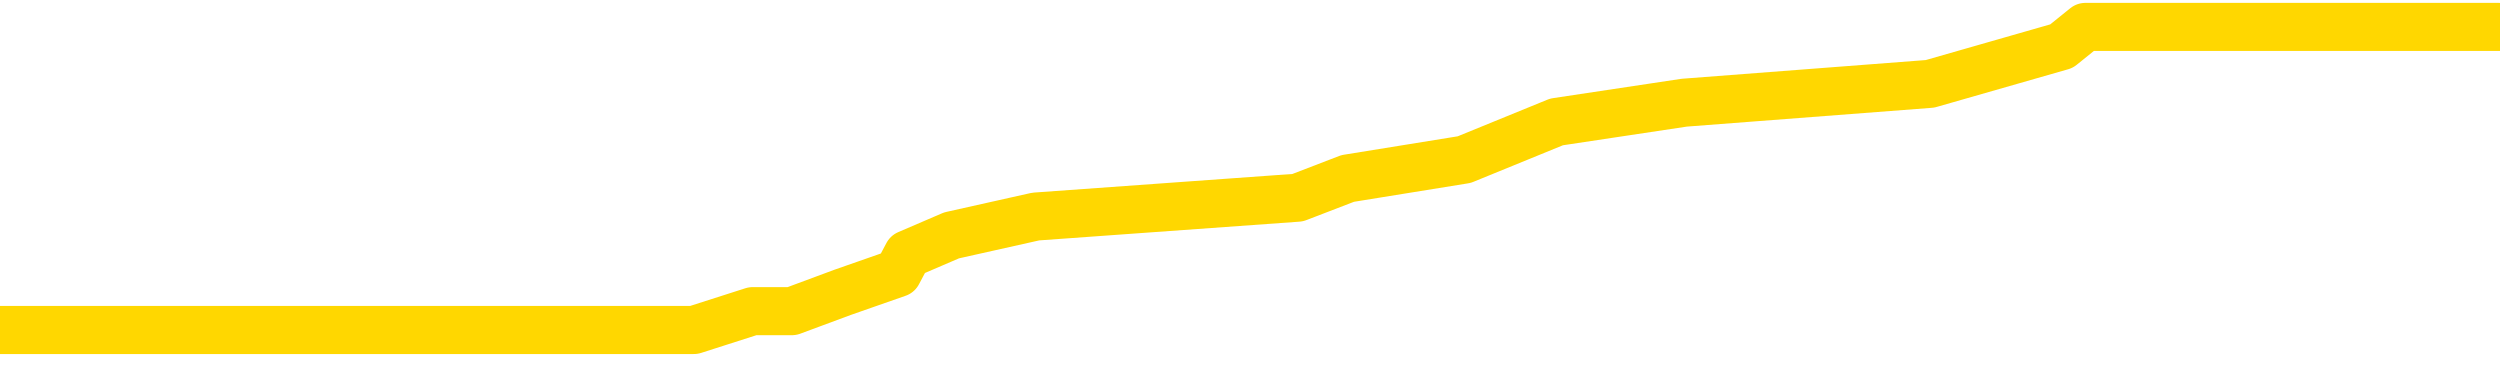 <svg xmlns="http://www.w3.org/2000/svg" version="1.1" viewBox="0 0 6500 1000">
	<path fill="none" stroke="gold" stroke-width="125" stroke-linecap="round" stroke-linejoin="round" d="M0 46205  L-223935 46205 L-223751 46156 L-223261 46058 L-222967 46008 L-222656 45910 L-222421 45861 L-222368 45762 L-222309 45664 L-222155 45614 L-222115 45516 L-221982 45467 L-221690 45418 L-221149 45418 L-220539 45368 L-220491 45368 L-219851 45319 L-219818 45319 L-219292 45319 L-219159 45270 L-218769 45171 L-218441 45073 L-218324 44974 L-218113 44876 L-217396 44876 L-216826 44827 L-216719 44827 L-216544 44777 L-216323 44679 L-215921 44630 L-215895 44531 L-214968 44433 L-214880 44334 L-214798 44236 L-214728 44137 L-214430 44088 L-214278 43990 L-212388 44039 L-212287 44039 L-212025 44039 L-211731 44088 L-211590 43990 L-211341 43990 L-211306 43940 L-211147 43891 L-210684 43793 L-210431 43743 L-210218 43645 L-209967 43596 L-209618 43547 L-208691 43448 L-208597 43350 L-208186 43300 L-207016 43202 L-205827 43153 L-205734 43054 L-205707 42956 L-205441 42857 L-205142 42759 L-205013 42660 L-204976 42562 L-204161 42562 L-203777 42611 L-202717 42660 L-202655 42660 L-202390 43645 L-201919 44580 L-201727 45516 L-201463 46451 L-201126 46402 L-200990 46353 L-200535 46304 L-199792 46255 L-199774 46205 L-199609 46107 L-199541 46107 L-199025 46058 L-197996 46058 L-197800 46008 L-197311 45959 L-196949 45910 L-196541 45910 L-196155 45959 L-194451 45959 L-194353 45959 L-194282 45959 L-194220 45959 L-194036 45910 L-193699 45910 L-193059 45861 L-192982 45811 L-192921 45811 L-192734 45762 L-192654 45762 L-192477 45713 L-192458 45664 L-192228 45664 L-191840 45614 L-190952 45614 L-190912 45565 L-190824 45516 L-190797 45418 L-189789 45368 L-189639 45270 L-189615 45221 L-189482 45171 L-189442 45122 L-188184 45073 L-188126 45073 L-187586 45024 L-187534 45024 L-187487 45024 L-187092 44974 L-186952 44925 L-186752 44876 L-186606 44876 L-186441 44876 L-186165 44925 L-185806 44925 L-185253 44876 L-184608 44827 L-184350 44728 L-184196 44679 L-183795 44630 L-183755 44580 L-183634 44531 L-183572 44580 L-183558 44580 L-183465 44580 L-183172 44531 L-183020 44334 L-182690 44236 L-182612 44137 L-182536 44088 L-182309 43940 L-182243 43842 L-182015 43743 L-181963 43645 L-181798 43596 L-180792 43547 L-180609 43497 L-180058 43448 L-179665 43350 L-179268 43300 L-178417 43202 L-178339 43153 L-177760 43103 L-177319 43103 L-177078 43054 L-176920 43054 L-176520 42956 L-176499 42956 L-176054 42906 L-175649 42857 L-175513 42759 L-175338 42660 L-175201 42562 L-174951 42463 L-173951 42414 L-173869 42365 L-173734 42316 L-173695 42266 L-172805 42217 L-172590 42168 L-172146 42119 L-172029 42069 L-171972 42020 L-171296 42020 L-171195 41971 L-171167 41971 L-169825 41922 L-169419 41872 L-169380 41823 L-168451 41774 L-168353 41725 L-168220 41676 L-167816 41626 L-167790 41577 L-167697 41528 L-167481 41479 L-167069 41380 L-165916 41282 L-165624 41183 L-165596 41085 L-164987 41035 L-164737 40937 L-164718 40888 L-163788 40838 L-163737 40740 L-163614 40691 L-163597 40592 L-163441 40543 L-163266 40445 L-163129 40395 L-163073 40346 L-162965 40297 L-162880 40248 L-162646 40198 L-162571 40149 L-162263 40100 L-162145 40051 L-161975 40001 L-161884 39952 L-161781 39952 L-161758 39903 L-161681 39903 L-161583 39805 L-161216 39755 L-161112 39706 L-160608 39657 L-160156 39608 L-160118 39558 L-160094 39509 L-160053 39460 L-159925 39411 L-159824 39361 L-159382 39312 L-159100 39263 L-158508 39214 L-158377 39164 L-158103 39066 L-157950 39017 L-157797 38967 L-157712 38869 L-157634 38820 L-157448 38771 L-157398 38771 L-157370 38721 L-157291 38672 L-157267 38623 L-156984 38524 L-156380 38426 L-155385 38377 L-155087 38327 L-154353 38278 L-154108 38229 L-154019 38180 L-153441 38130 L-152743 38081 L-151991 38032 L-151672 37983 L-151289 37884 L-151212 37835 L-150578 37786 L-150392 37737 L-150304 37737 L-150175 37737 L-149862 37687 L-149813 37638 L-149671 37589 L-149649 37540 L-148681 37490 L-148136 37441 L-147658 37441 L-147597 37441 L-147273 37441 L-147252 37392 L-147189 37392 L-146979 37343 L-146902 37293 L-146848 37244 L-146825 37195 L-146786 37146 L-146770 37096 L-146013 37047 L-145996 36998 L-145197 36949 L-145044 36900 L-144139 36850 L-143633 36801 L-143404 36703 L-143362 36703 L-143247 36653 L-143071 36604 L-142316 36653 L-142181 36604 L-142017 36555 L-141699 36506 L-141523 36407 L-140501 36309 L-140478 36210 L-140227 36161 L-140014 36063 L-139380 36013 L-139142 35915 L-139109 35816 L-138931 35718 L-138851 35619 L-138761 35570 L-138697 35472 L-138256 35373 L-138233 35324 L-137692 35275 L-137436 35225 L-136941 35176 L-136064 35127 L-136027 35078 L-135975 35029 L-135934 34979 L-135816 34930 L-135540 34881 L-135333 34782 L-135136 34684 L-135112 34585 L-135062 34487 L-135023 34438 L-134945 34388 L-134348 34290 L-134287 34241 L-134184 34192 L-134030 34142 L-133398 34093 L-132717 34044 L-132414 33945 L-132068 33896 L-131870 33847 L-131822 33748 L-131501 33699 L-130874 33650 L-130727 33601 L-130691 33551 L-130633 33502 L-130556 33404 L-130315 33404 L-130227 33354 L-130133 33305 L-129839 33256 L-129705 33207 L-129644 33158 L-129607 33059 L-129335 33059 L-128329 33010 L-128154 32961 L-128103 32961 L-127810 32911 L-127618 32813 L-127285 32764 L-126778 32714 L-126216 32616 L-126201 32517 L-126185 32468 L-126084 32370 L-125970 32271 L-125930 32173 L-125893 32124 L-125827 32124 L-125799 32074 L-125660 32124 L-125367 32124 L-125317 32124 L-125212 32124 L-124948 32074 L-124483 32025 L-124338 32025 L-124284 31927 L-124227 31877 L-124036 31828 L-123670 31779 L-123456 31779 L-123261 31779 L-123203 31779 L-123144 31680 L-122990 31631 L-122721 31582 L-122291 31828 L-122275 31828 L-122198 31779 L-122134 31730 L-122005 31385 L-121981 31336 L-121697 31287 L-121649 31237 L-121595 31188 L-121132 31139 L-121094 31139 L-121053 31090 L-120863 31040 L-120382 30991 L-119895 30942 L-119879 30893 L-119841 30843 L-119584 30794 L-119507 30696 L-119277 30646 L-119261 30548 L-118967 30450 L-118524 30400 L-118077 30351 L-117573 30302 L-117419 30253 L-117132 30203 L-117092 30105 L-116761 30056 L-116539 30006 L-116022 29908 L-115946 29859 L-115699 29760 L-115504 29662 L-115444 29612 L-114668 29563 L-114594 29563 L-114363 29514 L-114347 29514 L-114285 29465 L-114089 29416 L-113625 29416 L-113602 29366 L-113472 29366 L-112171 29366 L-112155 29366 L-112077 29317 L-111984 29317 L-111767 29317 L-111614 29268 L-111436 29317 L-111382 29366 L-111095 29416 L-111055 29416 L-110686 29416 L-110246 29416 L-110063 29416 L-109741 29366 L-109446 29366 L-109000 29268 L-108929 29219 L-108466 29120 L-108028 29071 L-107846 29022 L-106392 28923 L-106260 28874 L-105803 28775 L-105577 28726 L-105191 28628 L-104674 28529 L-103720 28431 L-102926 28332 L-102251 28283 L-101826 28185 L-101515 28135 L-101285 27988 L-100601 27840 L-100588 27692 L-100378 27495 L-100356 27446 L-100182 27348 L-99232 27298 L-98964 27200 L-98149 27151 L-97838 27052 L-97801 27003 L-97743 26904 L-97127 26855 L-96489 26757 L-94863 26708 L-94189 26658 L-93547 26658 L-93469 26658 L-93413 26658 L-93377 26658 L-93349 26609 L-93237 26511 L-93219 26461 L-93196 26412 L-93043 26363 L-92989 26264 L-92911 26215 L-92792 26166 L-92694 26117 L-92577 26067 L-92307 25969 L-92038 25920 L-92020 25821 L-91820 25772 L-91674 25674 L-91447 25624 L-91313 25575 L-91004 25526 L-90944 25477 L-90591 25378 L-90242 25329 L-90141 25280 L-90077 25181 L-90017 25132 L-89633 25033 L-89252 24984 L-89148 24935 L-88887 24886 L-88616 24787 L-88457 24738 L-88424 24689 L-88363 24640 L-88221 24590 L-88037 24541 L-87993 24492 L-87705 24492 L-87689 24443 L-87455 24443 L-87394 24393 L-87356 24393 L-86776 24344 L-86643 24295 L-86619 24098 L-86601 23753 L-86584 23359 L-86567 22966 L-86543 22572 L-86527 22276 L-86506 21932 L-86489 21587 L-86466 21390 L-86449 21193 L-86428 21045 L-86411 20947 L-86362 20799 L-86290 20651 L-86255 20405 L-86231 20208 L-86195 20011 L-86154 19814 L-86117 19716 L-86101 19519 L-86077 19371 L-86040 19273 L-86023 19125 L-86000 19027 L-85982 18928 L-85964 18830 L-85948 18731 L-85919 18583 L-85893 18436 L-85847 18387 L-85831 18288 L-85789 18239 L-85741 18140 L-85670 18042 L-85655 17943 L-85639 17845 L-85577 17796 L-85537 17746 L-85498 17697 L-85332 17648 L-85267 17599 L-85251 17549 L-85207 17451 L-85148 17402 L-84936 17353 L-84902 17303 L-84860 17254 L-84782 17205 L-84245 17156 L-84166 17106 L-84062 17008 L-83973 16959 L-83797 16909 L-83447 16860 L-83291 16811 L-82853 16762 L-82696 16712 L-82566 16663 L-81863 16565 L-81661 16516 L-80701 16417 L-80218 16368 L-80119 16368 L-80027 16319 L-79782 16269 L-79709 16220 L-79266 16122 L-79170 16072 L-79155 16023 L-79139 15974 L-79114 15925 L-78648 15875 L-78431 15826 L-78292 15777 L-77998 15728 L-77909 15678 L-77868 15629 L-77838 15580 L-77666 15531 L-77607 15482 L-77530 15432 L-77450 15383 L-77380 15383 L-77071 15334 L-76986 15285 L-76772 15235 L-76737 15186 L-76053 15137 L-75955 15088 L-75749 15038 L-75703 14989 L-75425 14940 L-75362 14891 L-75345 14792 L-75267 14743 L-74959 14645 L-74935 14595 L-74881 14497 L-74858 14448 L-74736 14398 L-74600 14300 L-74356 14251 L-74230 14251 L-73583 14201 L-73567 14201 L-73543 14201 L-73362 14103 L-73286 14054 L-73194 14004 L-72767 13955 L-72351 13906 L-71958 13807 L-71879 13758 L-71860 13709 L-71497 13660 L-71260 13611 L-71032 13561 L-70719 13512 L-70641 13463 L-70560 13364 L-70382 13266 L-70367 13217 L-70101 13118 L-70021 13069 L-69791 13020 L-69565 12970 L-69249 12970 L-69074 12921 L-68713 12921 L-68321 12872 L-68252 12774 L-68188 12724 L-68048 12626 L-67996 12577 L-67894 12478 L-67393 12429 L-67195 12380 L-66949 12330 L-66763 12281 L-66464 12232 L-66387 12183 L-66221 12084 L-65337 12035 L-65308 11936 L-65185 11838 L-64607 11789 L-64529 11740 L-63815 11740 L-63503 11740 L-63290 11740 L-63274 11740 L-62887 11740 L-62362 11641 L-61916 11592 L-61586 11543 L-61434 11493 L-61108 11493 L-60929 11444 L-60848 11444 L-60641 11346 L-60466 11296 L-59537 11247 L-58648 11198 L-58609 11149 L-58381 11149 L-58001 11099 L-57214 11050 L-56980 11001 L-56904 10952 L-56546 10903 L-55975 10804 L-55708 10755 L-55321 10706 L-55217 10706 L-55047 10706 L-54429 10706 L-54218 10706 L-53910 10706 L-53857 10656 L-53729 10607 L-53676 10558 L-53557 10509 L-53221 10410 L-52261 10361 L-52130 10262 L-51928 10213 L-51297 10164 L-50986 10115 L-50572 10065 L-50544 10016 L-50399 9967 L-49979 9918 L-48646 9918 L-48599 9869 L-48471 9770 L-48454 9721 L-47876 9622 L-47671 9573 L-47641 9524 L-47600 9475 L-47543 9425 L-47505 9376 L-47427 9327 L-47284 9278 L-46830 9228 L-46711 9179 L-46426 9130 L-46053 9081 L-45957 9032 L-45630 8982 L-45276 8933 L-45106 8884 L-45059 8835 L-44950 8785 L-44861 8736 L-44833 8687 L-44756 8588 L-44453 8539 L-44419 8441 L-44347 8391 L-43980 8342 L-43644 8293 L-43563 8293 L-43343 8244 L-43172 8194 L-43144 8145 L-42647 8096 L-42098 7998 L-41217 7948 L-41119 7850 L-41042 7801 L-40768 7751 L-40520 7653 L-40446 7604 L-40385 7505 L-40266 7456 L-40223 7407 L-40114 7357 L-40037 7259 L-39336 7210 L-39091 7161 L-39051 7111 L-38895 7062 L-38295 7062 L-38068 7062 L-37976 7062 L-37501 7062 L-36904 6964 L-36384 6914 L-36363 6865 L-36218 6816 L-35898 6816 L-35356 6816 L-35124 6816 L-34953 6816 L-34467 6767 L-34239 6717 L-34154 6668 L-33808 6619 L-33482 6619 L-32959 6570 L-32632 6520 L-32031 6471 L-31834 6373 L-31782 6323 L-31741 6274 L-31460 6225 L-30775 6127 L-30465 6077 L-30440 5979 L-30249 5930 L-30026 5880 L-29940 5831 L-29277 5733 L-29252 5683 L-29031 5585 L-28701 5536 L-28349 5437 L-28144 5388 L-27911 5290 L-27653 5240 L-27464 5142 L-27417 5093 L-27190 5043 L-27155 4994 L-26999 4945 L-26784 4896 L-26611 4846 L-26520 4797 L-26242 4748 L-25999 4699 L-25683 4649 L-25257 4649 L-25220 4649 L-24736 4649 L-24503 4649 L-24291 4600 L-24065 4551 L-23515 4551 L-23268 4502 L-22434 4502 L-22378 4452 L-22356 4403 L-22199 4354 L-21737 4305 L-21696 4256 L-21356 4157 L-21223 4108 L-21000 4059 L-20428 4009 L-19956 3960 L-19762 3911 L-19569 3862 L-19379 3812 L-19278 3763 L-18909 3714 L-18863 3665 L-18782 3615 L-17488 3566 L-17440 3517 L-17172 3517 L-17026 3517 L-16475 3517 L-16359 3468 L-16277 3419 L-15918 3369 L-15694 3320 L-15413 3271 L-15084 3172 L-14576 3123 L-14463 3074 L-14384 3025 L-14220 2975 L-13926 2975 L-13457 2975 L-13260 3025 L-13210 3025 L-12560 2975 L-12438 2926 L-11984 2926 L-11948 2877 L-11480 2828 L-11369 2778 L-11353 2729 L-11137 2729 L-10956 2680 L-10425 2680 L-9395 2680 L-9195 2631 L-8737 2581 L-7789 2483 L-7690 2434 L-7336 2335 L-7276 2286 L-7261 2237 L-7226 2188 L-6856 2138 L-6736 2089 L-6494 2040 L-6331 1991 L-6143 1941 L-6022 1892 L-4952 1794 L-4094 1744 L-3881 1646 L-3784 1597 L-3610 1498 L-3277 1449 L-3205 1400 L-3147 1351 L-2972 1351 L-2583 1301 L-2348 1252 L-2237 1203 L-2120 1154 L-1139 1104 L-1113 1055 L-519 957 L-486 957 L-338 907 L-53 858 L857 858 L1804 858 L1957 809 L2059 809 L2191 760 L2334 710 L2360 661 L2474 612 L2693 563 L3374 514 L3504 464 L3807 415 L4047 317 L4379 267 L5018 218 L5360 120 L5422 70 L5578 70 L6500 70" />
</svg>
